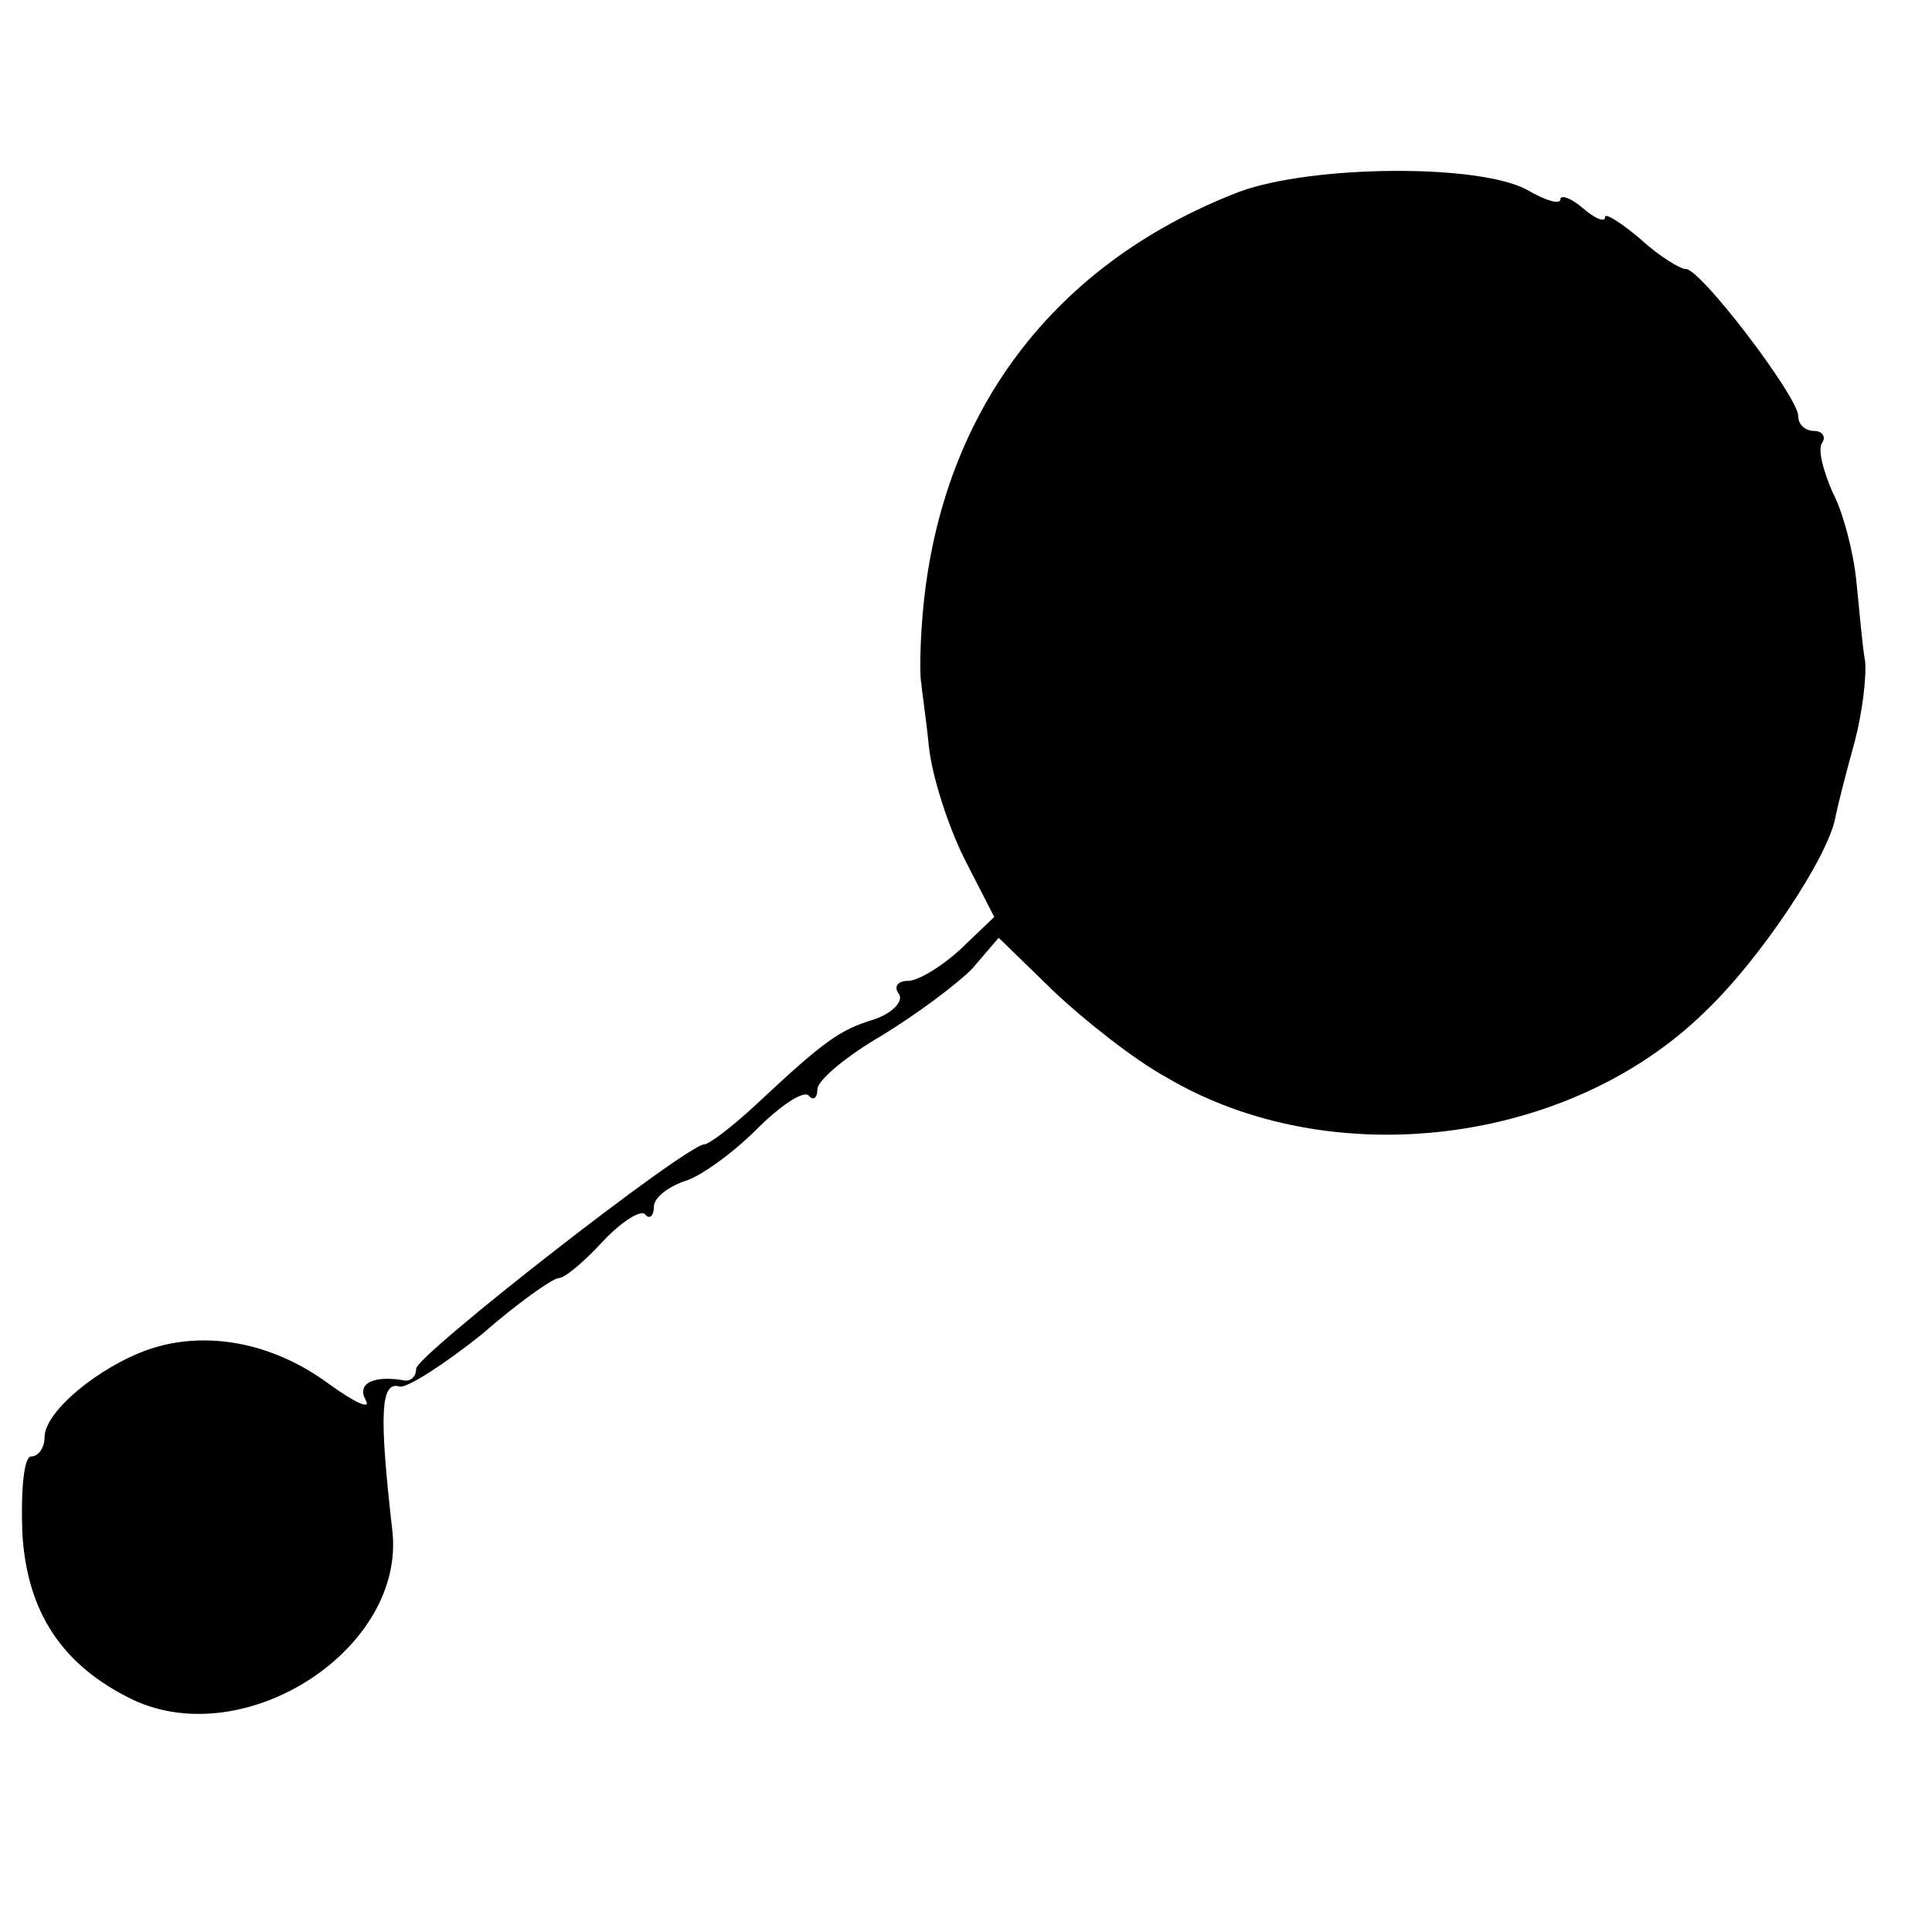 <?xml version="1.0" standalone="no"?>
<!DOCTYPE svg PUBLIC "-//W3C//DTD SVG 20010904//EN"
 "http://www.w3.org/TR/2001/REC-SVG-20010904/DTD/svg10.dtd">
<svg version="1.0" xmlns="http://www.w3.org/2000/svg"
 width="130pt" height="130pt" viewBox="0 0 130 130"
 preserveAspectRatio="xMidYMid meet">
<g transform="translate(0,130) scale(0.1,-0.1)"
fill="#000000" stroke="none">
<path d="M834 1171 c-130 -50 -206 -156 -214 -296 -1 -16 -1 -32 0 -35 0 -3 3
-22 5 -42 2 -20 13 -54 24 -76 l20 -39 -23 -22 c-12 -11 -28 -21 -35 -21 -7 0
-10 -4 -6 -9 3 -5 -5 -13 -17 -17 -23 -7 -33 -14 -79 -57 -16 -15 -32 -27 -35
-27 -12 0 -194 -142 -194 -151 0 -5 -3 -8 -7 -8 -22 4 -33 -2 -27 -13 4 -7 -7
-2 -25 11 -38 28 -83 36 -121 23 -34 -12 -70 -42 -70 -59 0 -7 -4 -13 -9 -13
-5 0 -7 -23 -6 -51 3 -54 27 -90 75 -113 76 -35 183 35 174 114 -9 79 -8 101
5 97 5 -1 30 15 55 35 24 21 48 38 52 38 4 0 17 11 29 24 13 14 26 22 29 19 3
-4 6 -1 6 5 0 6 9 13 20 17 11 3 33 19 49 35 16 16 31 26 35 23 3 -4 6 -2 6 4
0 6 19 22 43 36 23 14 50 34 61 45 l18 21 37 -36 c20 -19 54 -46 76 -58 110
-65 270 -46 362 44 37 35 83 104 88 131 2 10 8 33 13 51 5 19 8 43 7 54 -2 11
-4 36 -6 55 -2 19 -9 46 -16 59 -6 14 -10 28 -7 33 3 4 0 8 -5 8 -6 0 -11 4
-11 10 0 13 -67 101 -76 99 -3 0 -17 8 -30 20 -13 11 -24 18 -24 15 0 -4 -7
-1 -15 6 -8 7 -15 9 -15 6 0 -4 -10 -1 -22 6 -32 18 -145 17 -194 -1z"/>
</g>
</svg>
